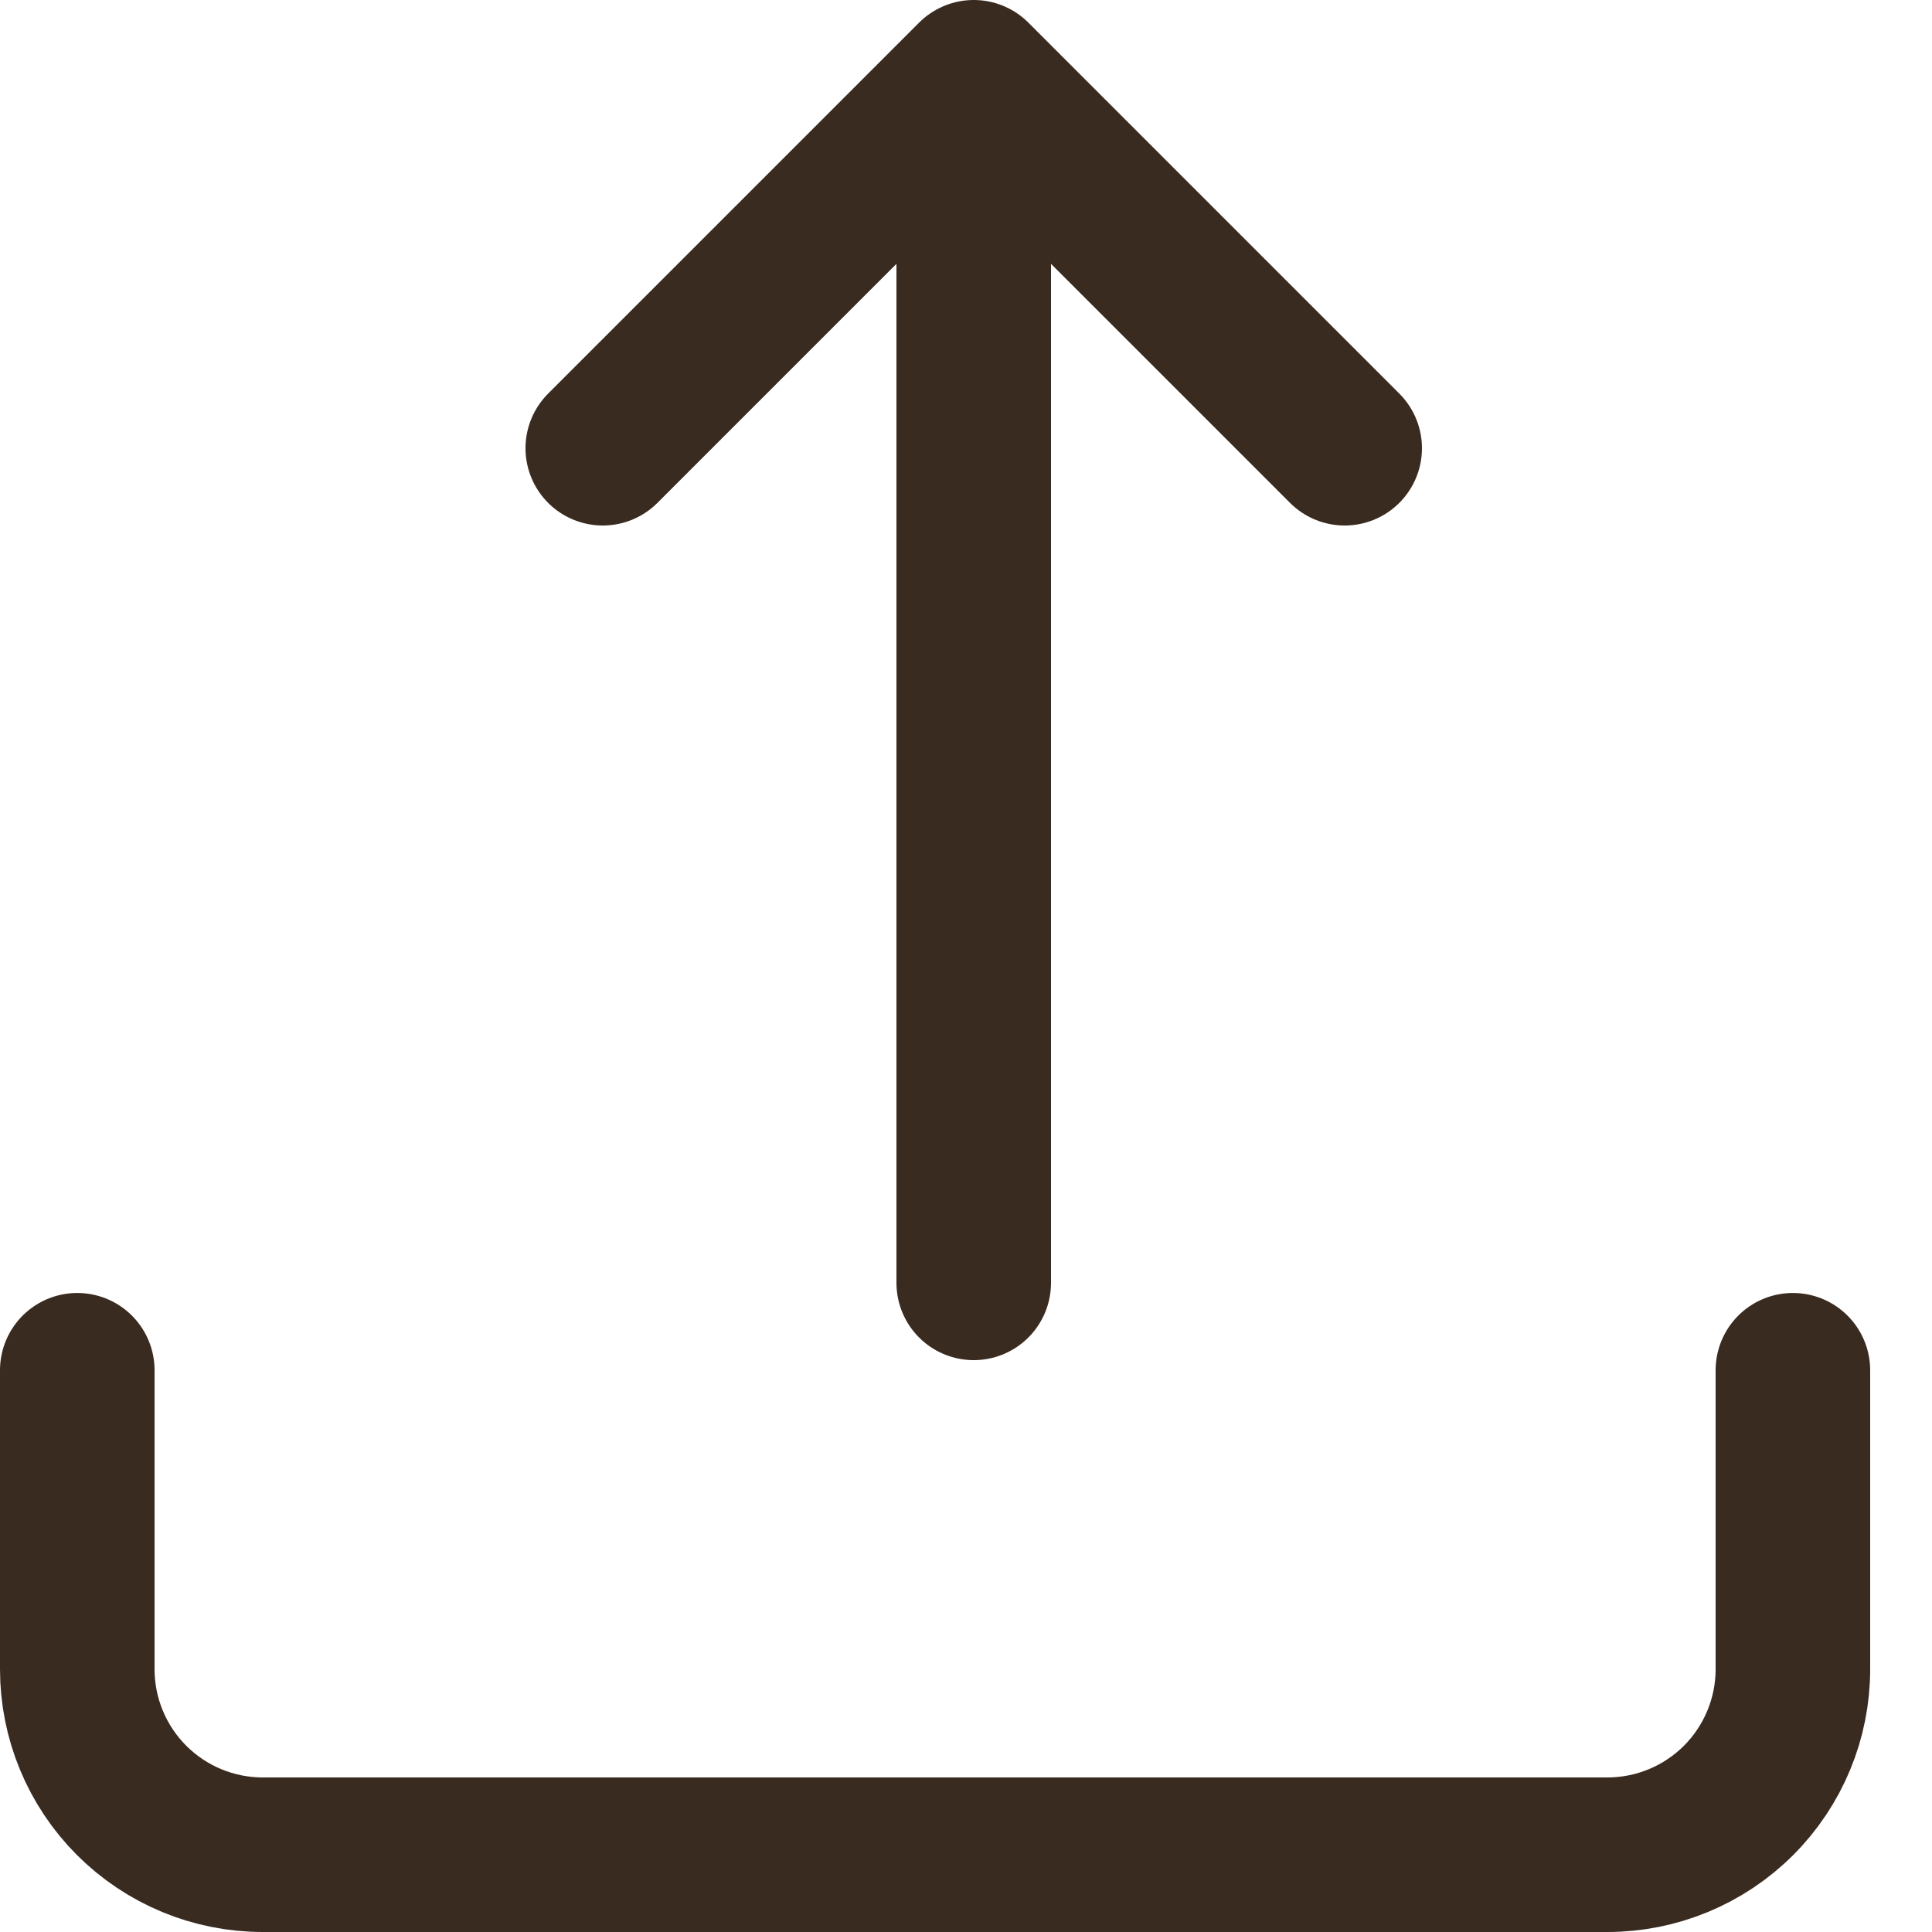 <svg width="25" height="25" viewBox="0 0 25 25" fill="none" xmlns="http://www.w3.org/2000/svg">
<path d="M1 17.731V21.6C1 22.236 1.253 22.847 1.703 23.297C2.153 23.747 2.763 24 3.4 24H20.8C21.436 24 22.047 23.747 22.497 23.297C22.947 22.847 23.2 22.236 23.2 21.6V19.665V17.731M17.4 5.8L12.6 1M12.6 1L7.8 5.8M12.6 1V16.6" stroke="#3A2B20" stroke-width="2" stroke-linecap="round" stroke-linejoin="round"/>
</svg>
